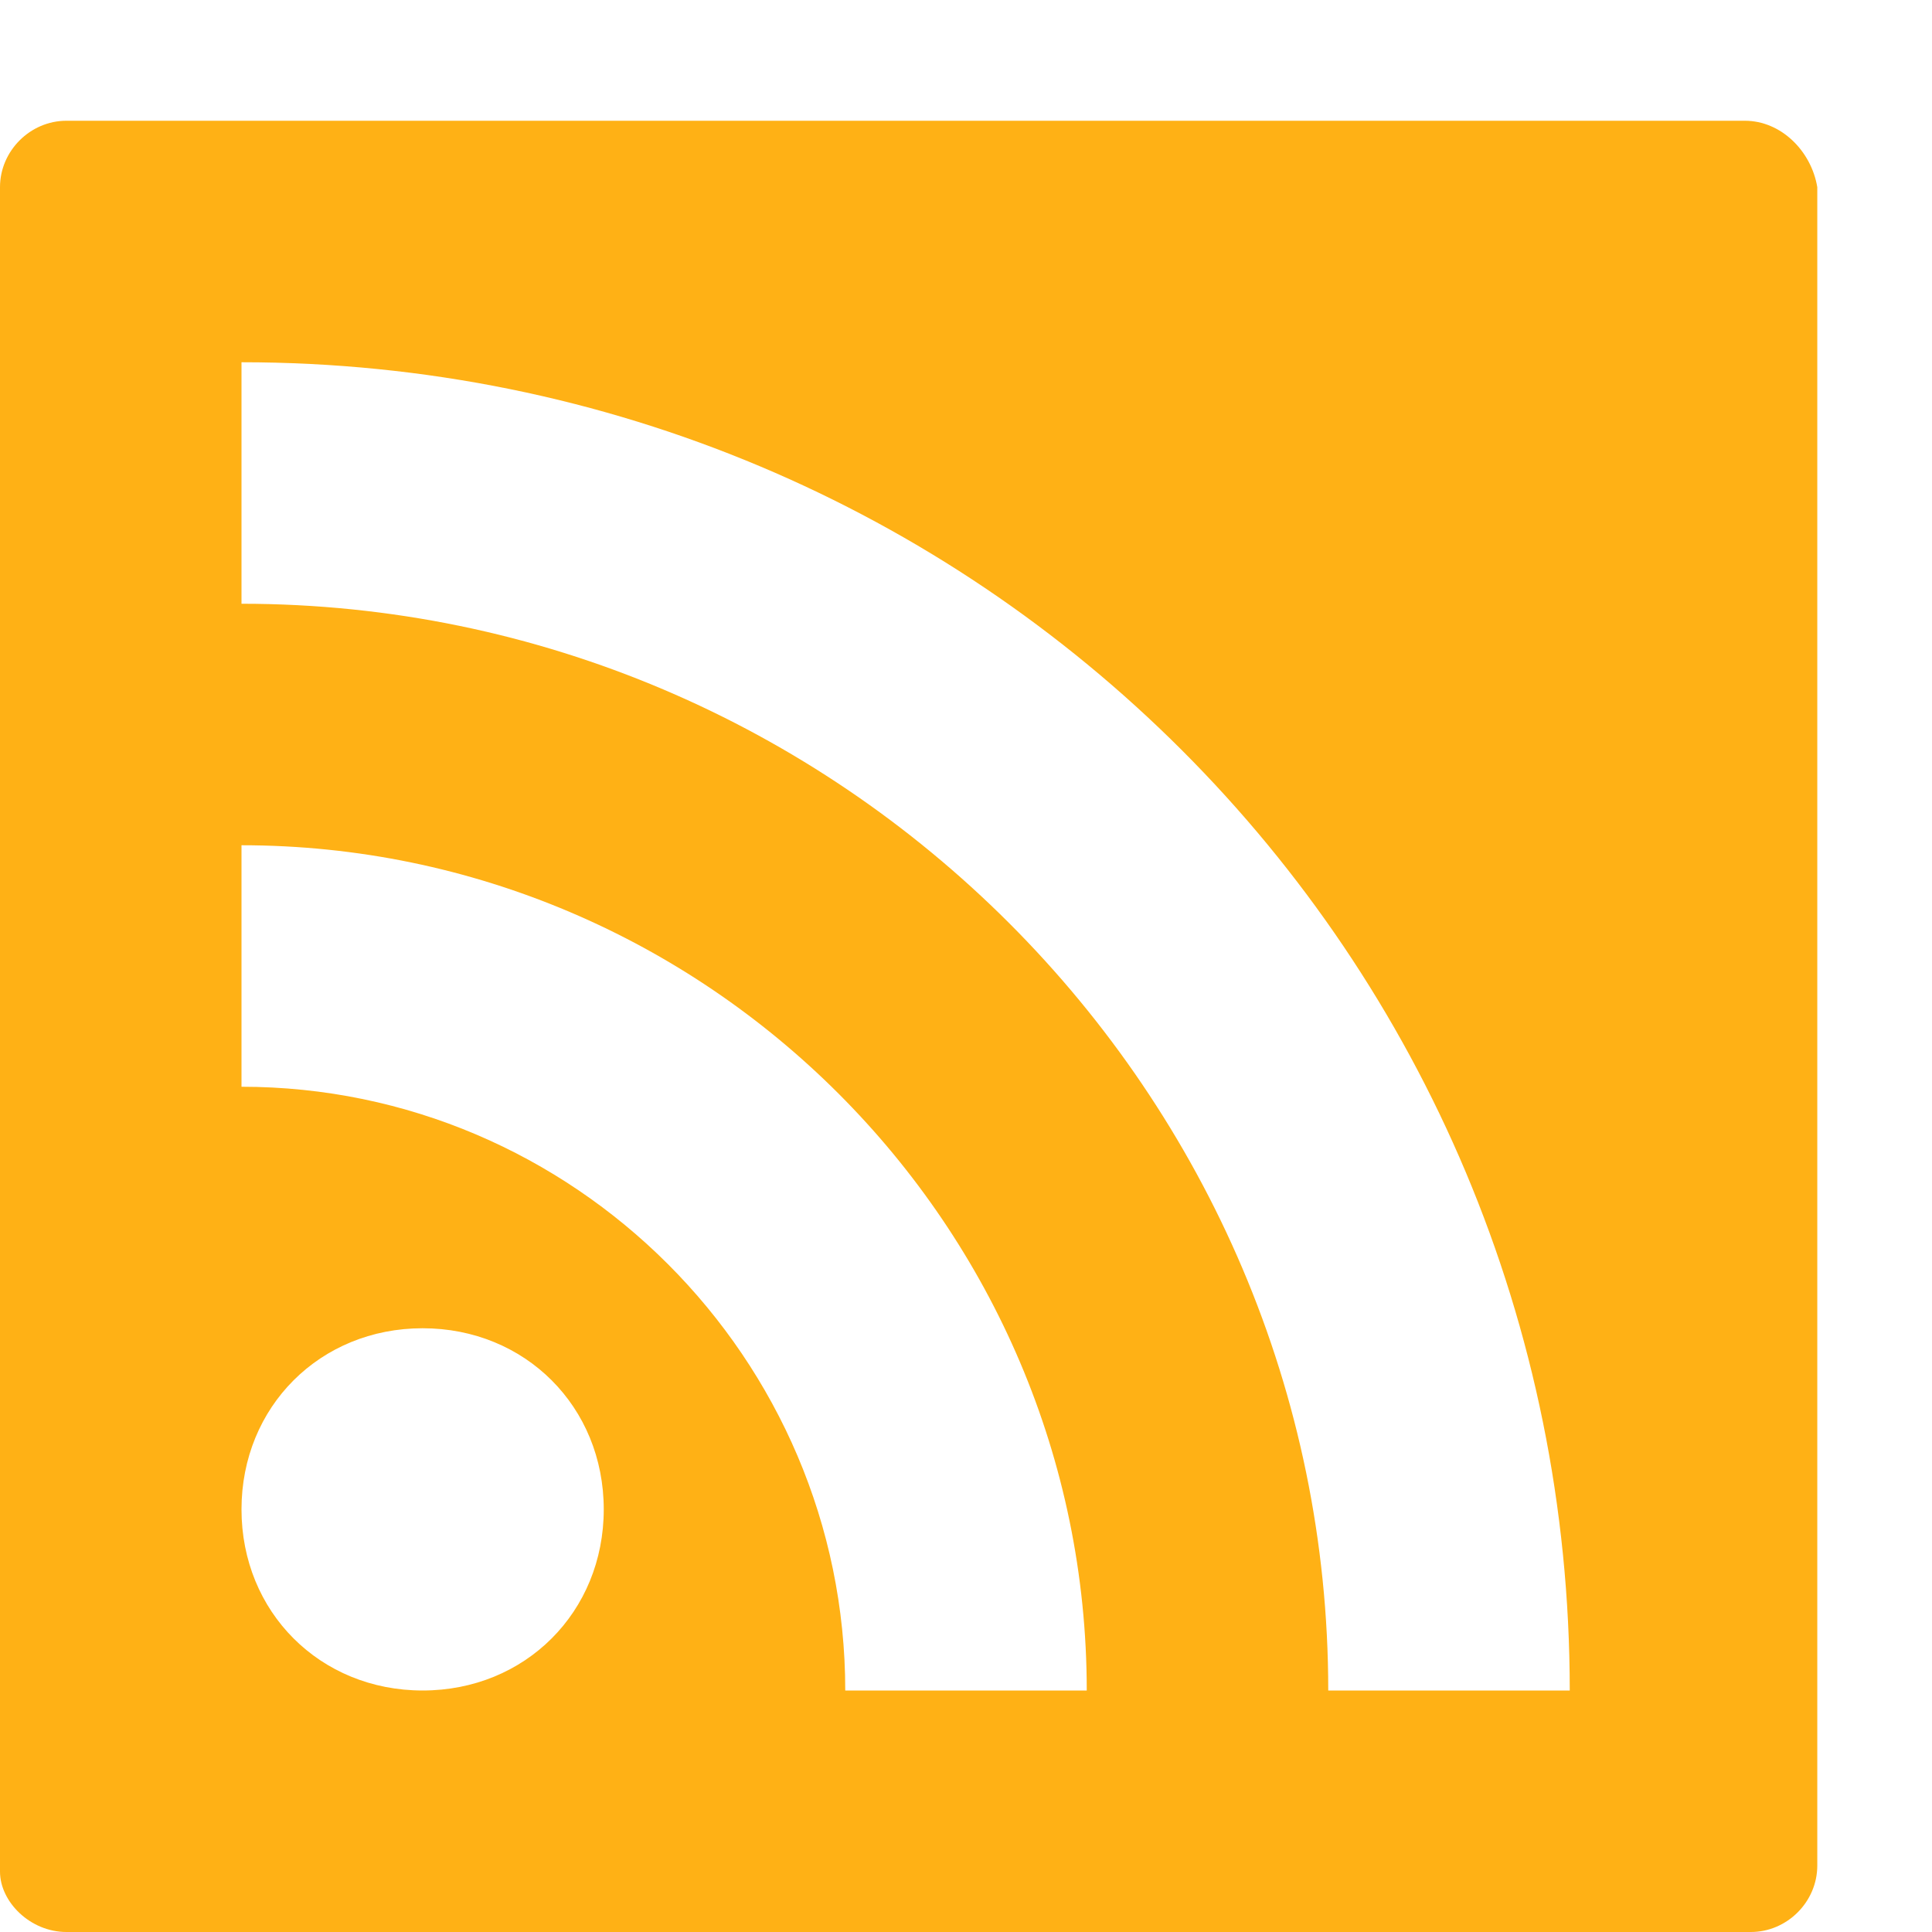 <?xml version="1.0" encoding="utf-8"?>
<!-- Generator: Adobe Illustrator 24.1.2, SVG Export Plug-In . SVG Version: 6.00 Build 0)  -->
<svg version="1.1" id="Layer_1" xmlns="http://www.w3.org/2000/svg" xmlns:xlink="http://www.w3.org/1999/xlink" x="0px" y="0px"
	 viewBox="0 0 32 32" style="enable-background:new 0 0 32 32;" xml:space="preserve">
<style type="text/css">
	.Yellow{fill:#FFB115;}
	.Black{fill:#727272;}
	.st0{fill:#1177D7;}
</style>
<path class="Black" d="M531,80h-24c-0.6,0-1,0.4-1,1v22c0,0.6,0.4,1,1,1h30c0.6,0,1-0.4,1-1V87L531,80z M536,102h-28V82h22v5
	c0,0.6,0.4,1,1,1h5V102z"/>
<path class="st0" d="M465,127l-8,8l-4-4l8-8L465,127z M466,126l1.7-1.7c0.4-0.4,0.4-1,0-1.3l-2.7-2.7c-0.4-0.4-1-0.4-1.3,0L462,122
	L466,126z M452,132v4h4L452,132z"/>
<path class="Yellow" d="M28.9,2H1.1C0.5,2,0,2.5,0,3.1v27.9C0,31.5,0.5,32,1.1,32h27.9c0.6,0,1.1-0.5,1.1-1.1V3.1
	C30,2.5,29.5,2,28.9,2z M7,28c-1.7,0-3-1.3-3-3s1.3-3,3-3s3,1.3,3,3S8.7,28,7,28z M14,28c0-5.5-4.5-10-10-10v-4c7.7,0,14,6.3,14,14
	H14z M22,28c0-9.9-8.1-18-18-18V6c12.2,0,22,9.8,22,22H22z"/>
</svg>
